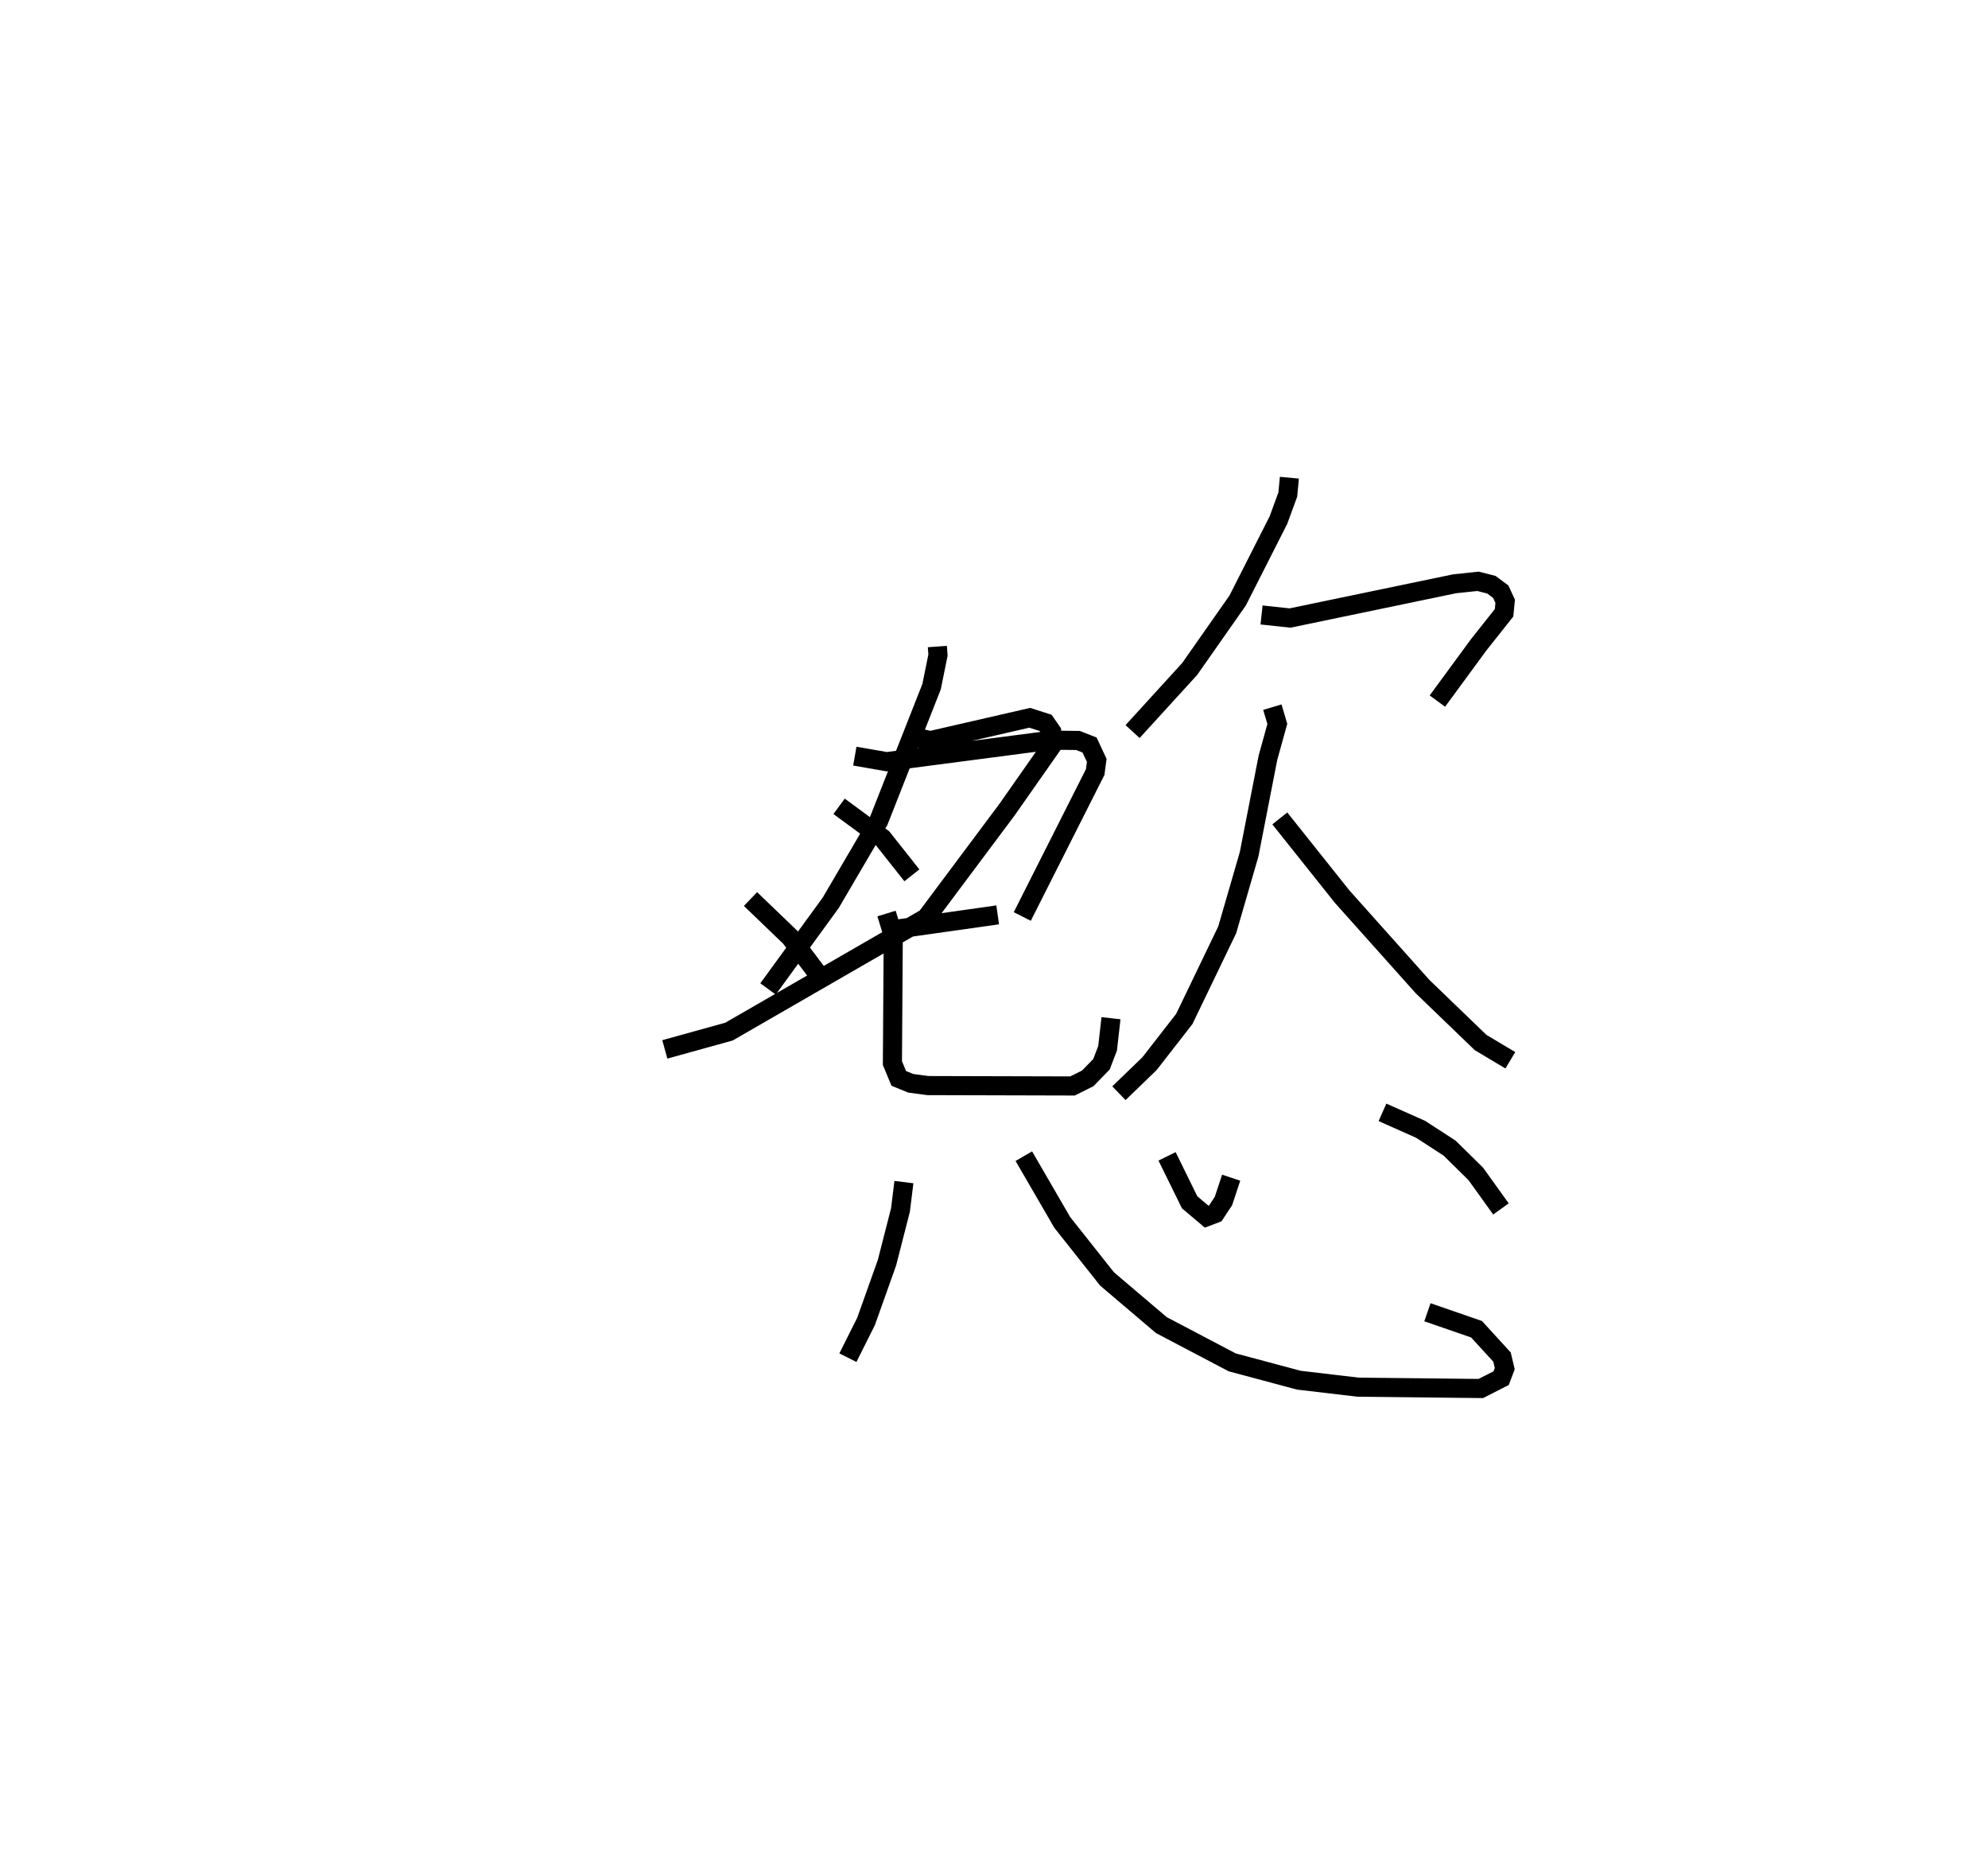 <?xml version="1.0" encoding="utf-8" ?>
<svg baseProfile="full" height="97.666" version="1.1" width="104.066" xmlns="http://www.w3.org/2000/svg" xmlns:ev="http://www.w3.org/2001/xml-events" xmlns:xlink="http://www.w3.org/1999/xlink"><defs /><rect fill="white" height="97.666" width="104.066" x="0" y="0" /><path d="M25,29.612 m0.0,0.0 m24.068,4.223 l0.033,0.448 -0.336,1.655 l-2.769,7.026 -2.509,4.282 l-3.283,4.509 m7.294,-13.262 l1.21,0.265 5.195,-1.193 l0.832,0.267 0.318,0.46 l0.068,0.647 -2.416,3.446 l-4.223,5.651 -10.323,5.953 l-3.358,0.93 m9.123,-12.721 l2.275,1.673 1.535,1.939 m-8.447,1.241 l2.082,2.001 1.409,1.873 m1.97,-11.354 l1.666,0.291 8.622,-1.128 l1.394,0.018 0.604,0.236 l0.377,0.806 -0.082,0.611 l-3.816,7.558 m-6.46,0.648 l5.173,-0.732 m-5.819,-0.07 l0.352,1.148 -0.044,6.679 l0.333,0.802 0.629,0.256 l0.901,0.119 7.564,0.02 l0.799,-0.398 0.717,-0.737 l0.321,-0.838 0.178,-1.573 m9.338,-28.287 l-0.082,0.879 -0.491,1.34 l-2.136,4.211 -2.513,3.584 l-2.986,3.272 m6.751,-6.102 l1.491,0.16 8.617,-1.792 l1.222,-0.129 0.7,0.177 l0.492,0.366 0.232,0.505 l-0.059,0.6 -1.336,1.684 l-2.154,2.936 m-8.64,0.317 l0.261,0.877 -0.49,1.766 l-0.987,5.058 -1.147,3.954 l-2.244,4.66 -1.825,2.345 l-1.599,1.544 m8.422,-14.382 l3.259,4.089 4.208,4.707 l3.044,2.933 1.557,0.929 m-31.745,6.375 l-0.18,1.458 -0.706,2.759 l-1.096,3.076 -0.95,1.896 m9.209,-10.545 l2.013,3.469 2.342,2.955 l2.846,2.418 3.708,1.949 l3.49,0.933 3.1,0.365 l6.421,0.07 1.067,-0.542 l0.188,-0.498 -0.144,-0.606 l-1.332,-1.456 -2.571,-0.889 m-13.63,-8.159 l1.182,2.405 0.894,0.754 l0.444,-0.169 0.433,-0.654 l0.403,-1.22 m7.921,-3.419 l1.994,0.887 1.518,0.984 l1.371,1.349 1.318,1.835 " fill="none" stroke="black" stroke-width="1" /></svg>